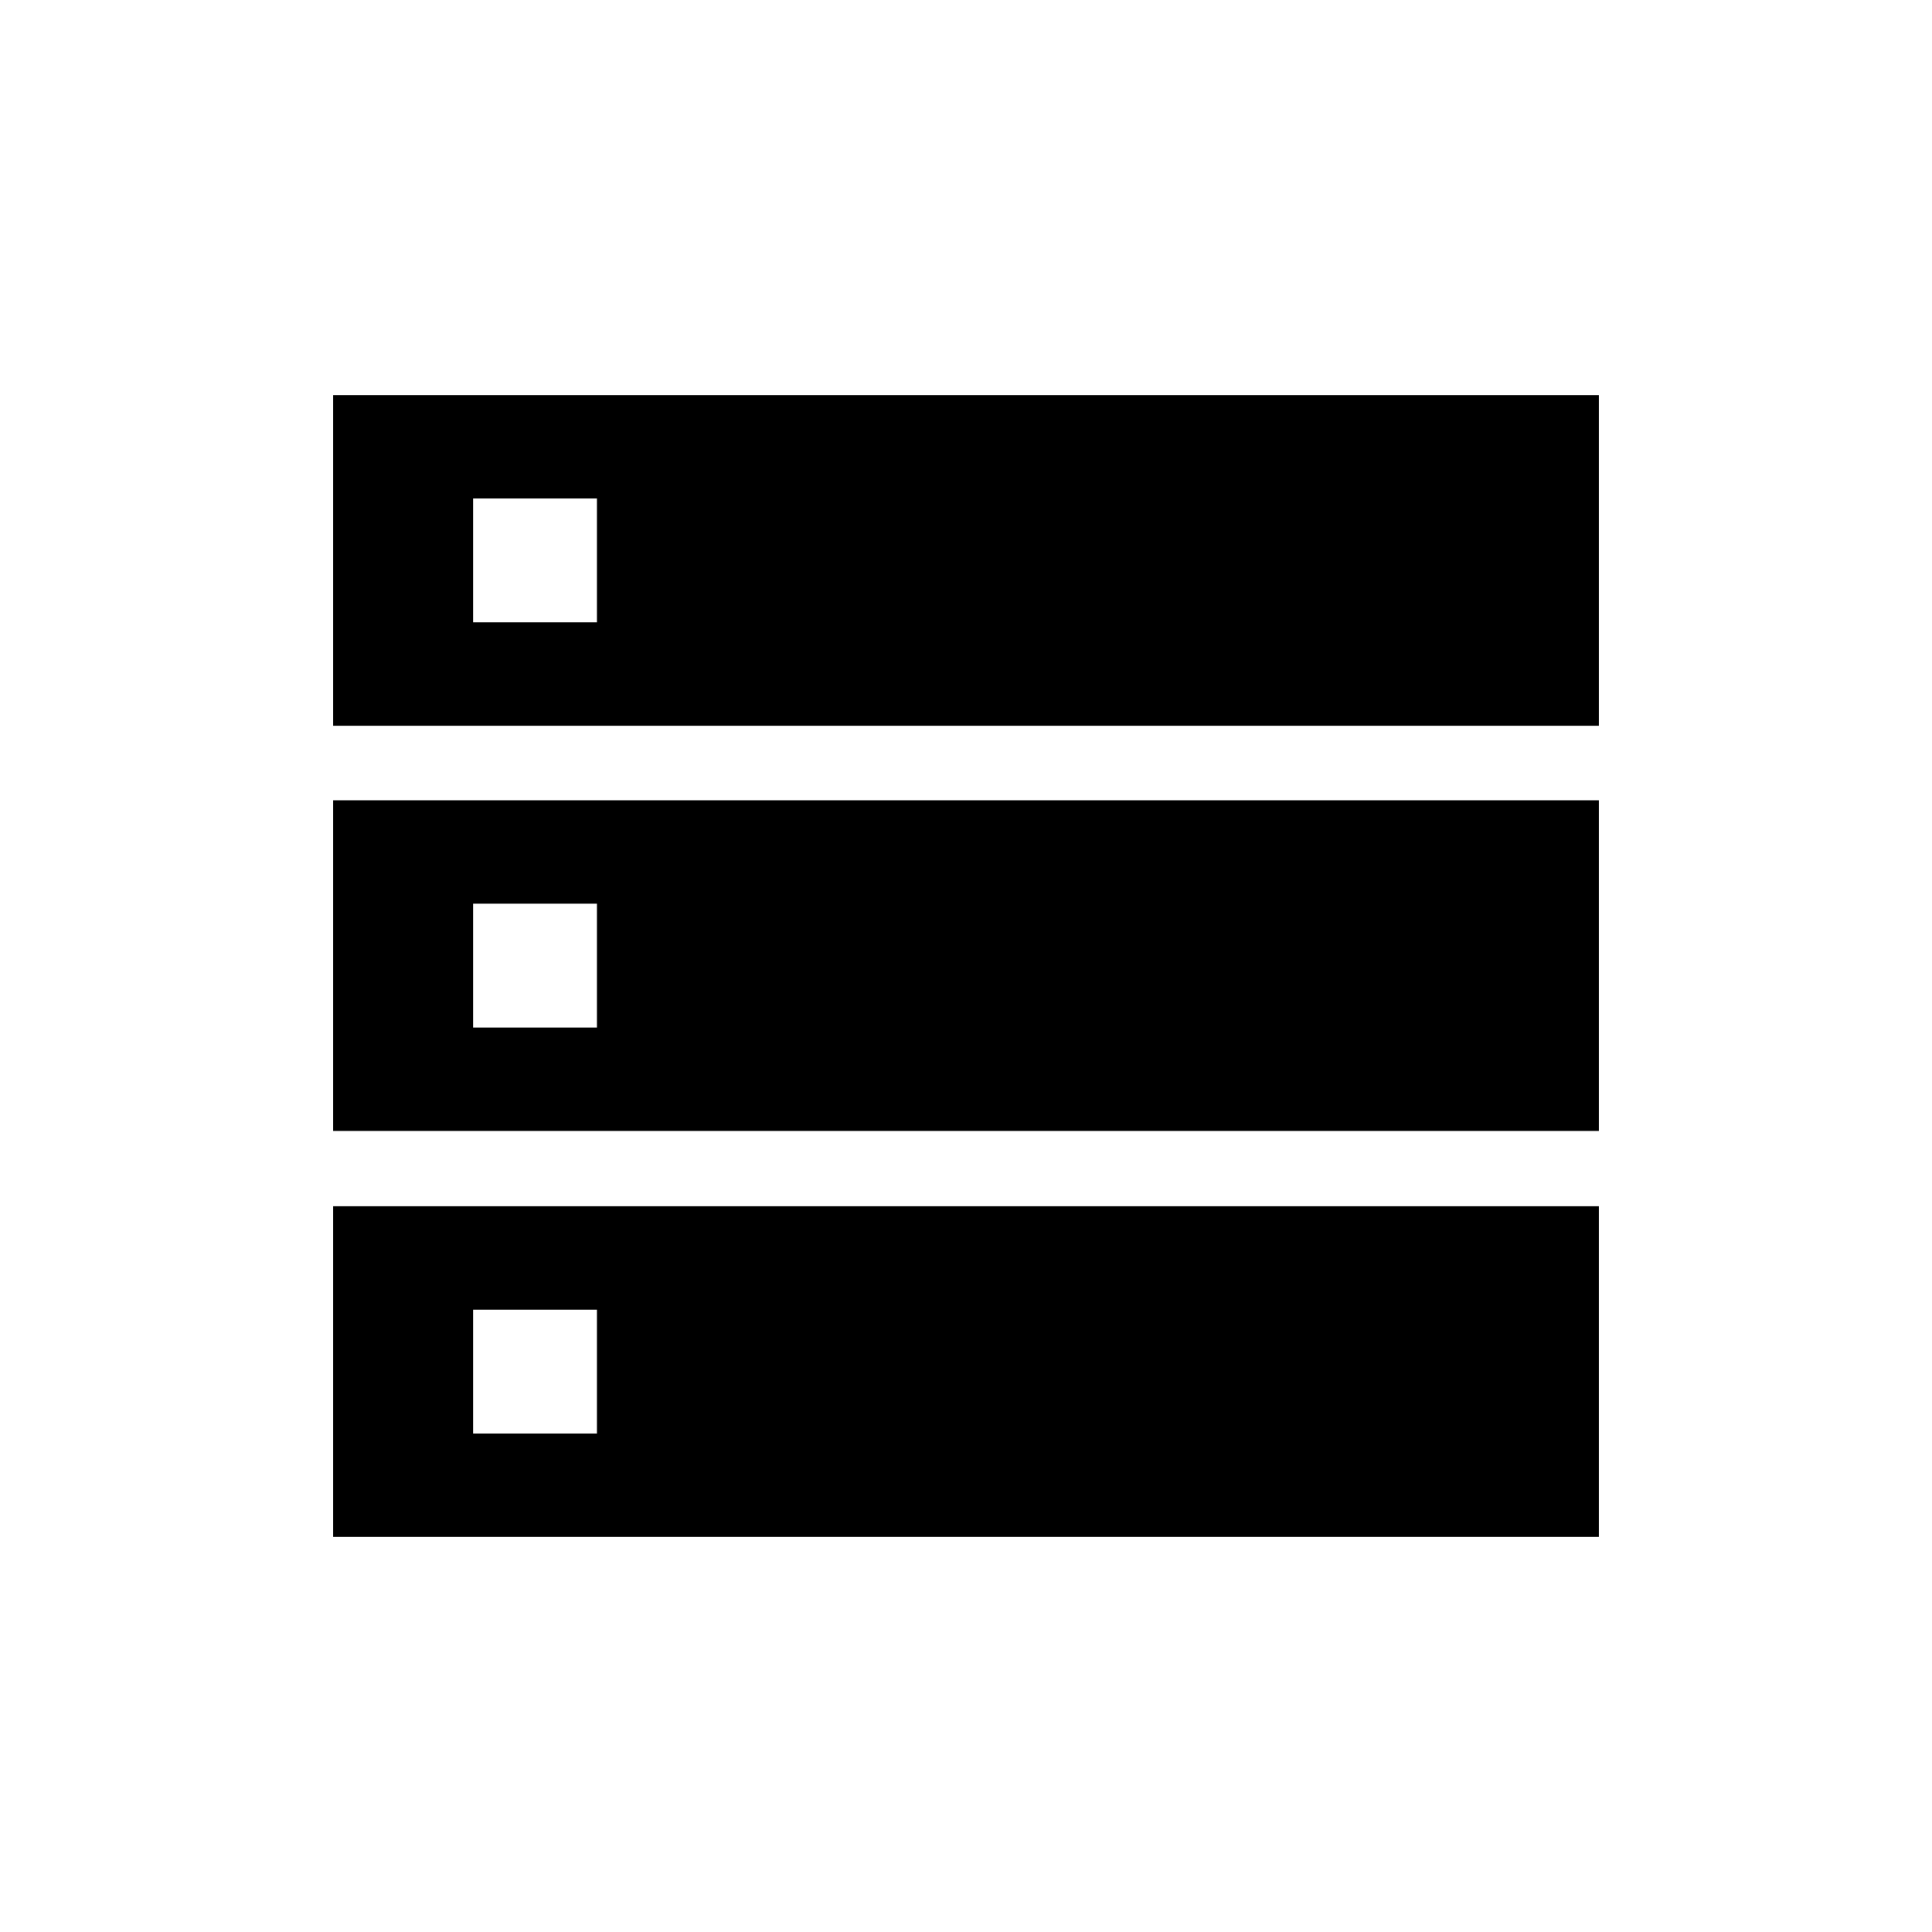 <svg xmlns="http://www.w3.org/2000/svg" height="24" viewBox="0 -960 960 960" width="24"><path d="M165.54-599.38h628.92v-164.31H165.54v164.31Zm0 201.34h628.92v-164.31H165.54v164.31Zm0 201.73h628.92v-164.31H165.54v164.31Zm69.54-454.46v-61.54h61.54v61.54h-61.54Zm0 201.35v-61.54h61.54v61.54h-61.54Zm0 201.73v-61.54h61.54v61.54h-61.54Z"/></svg>